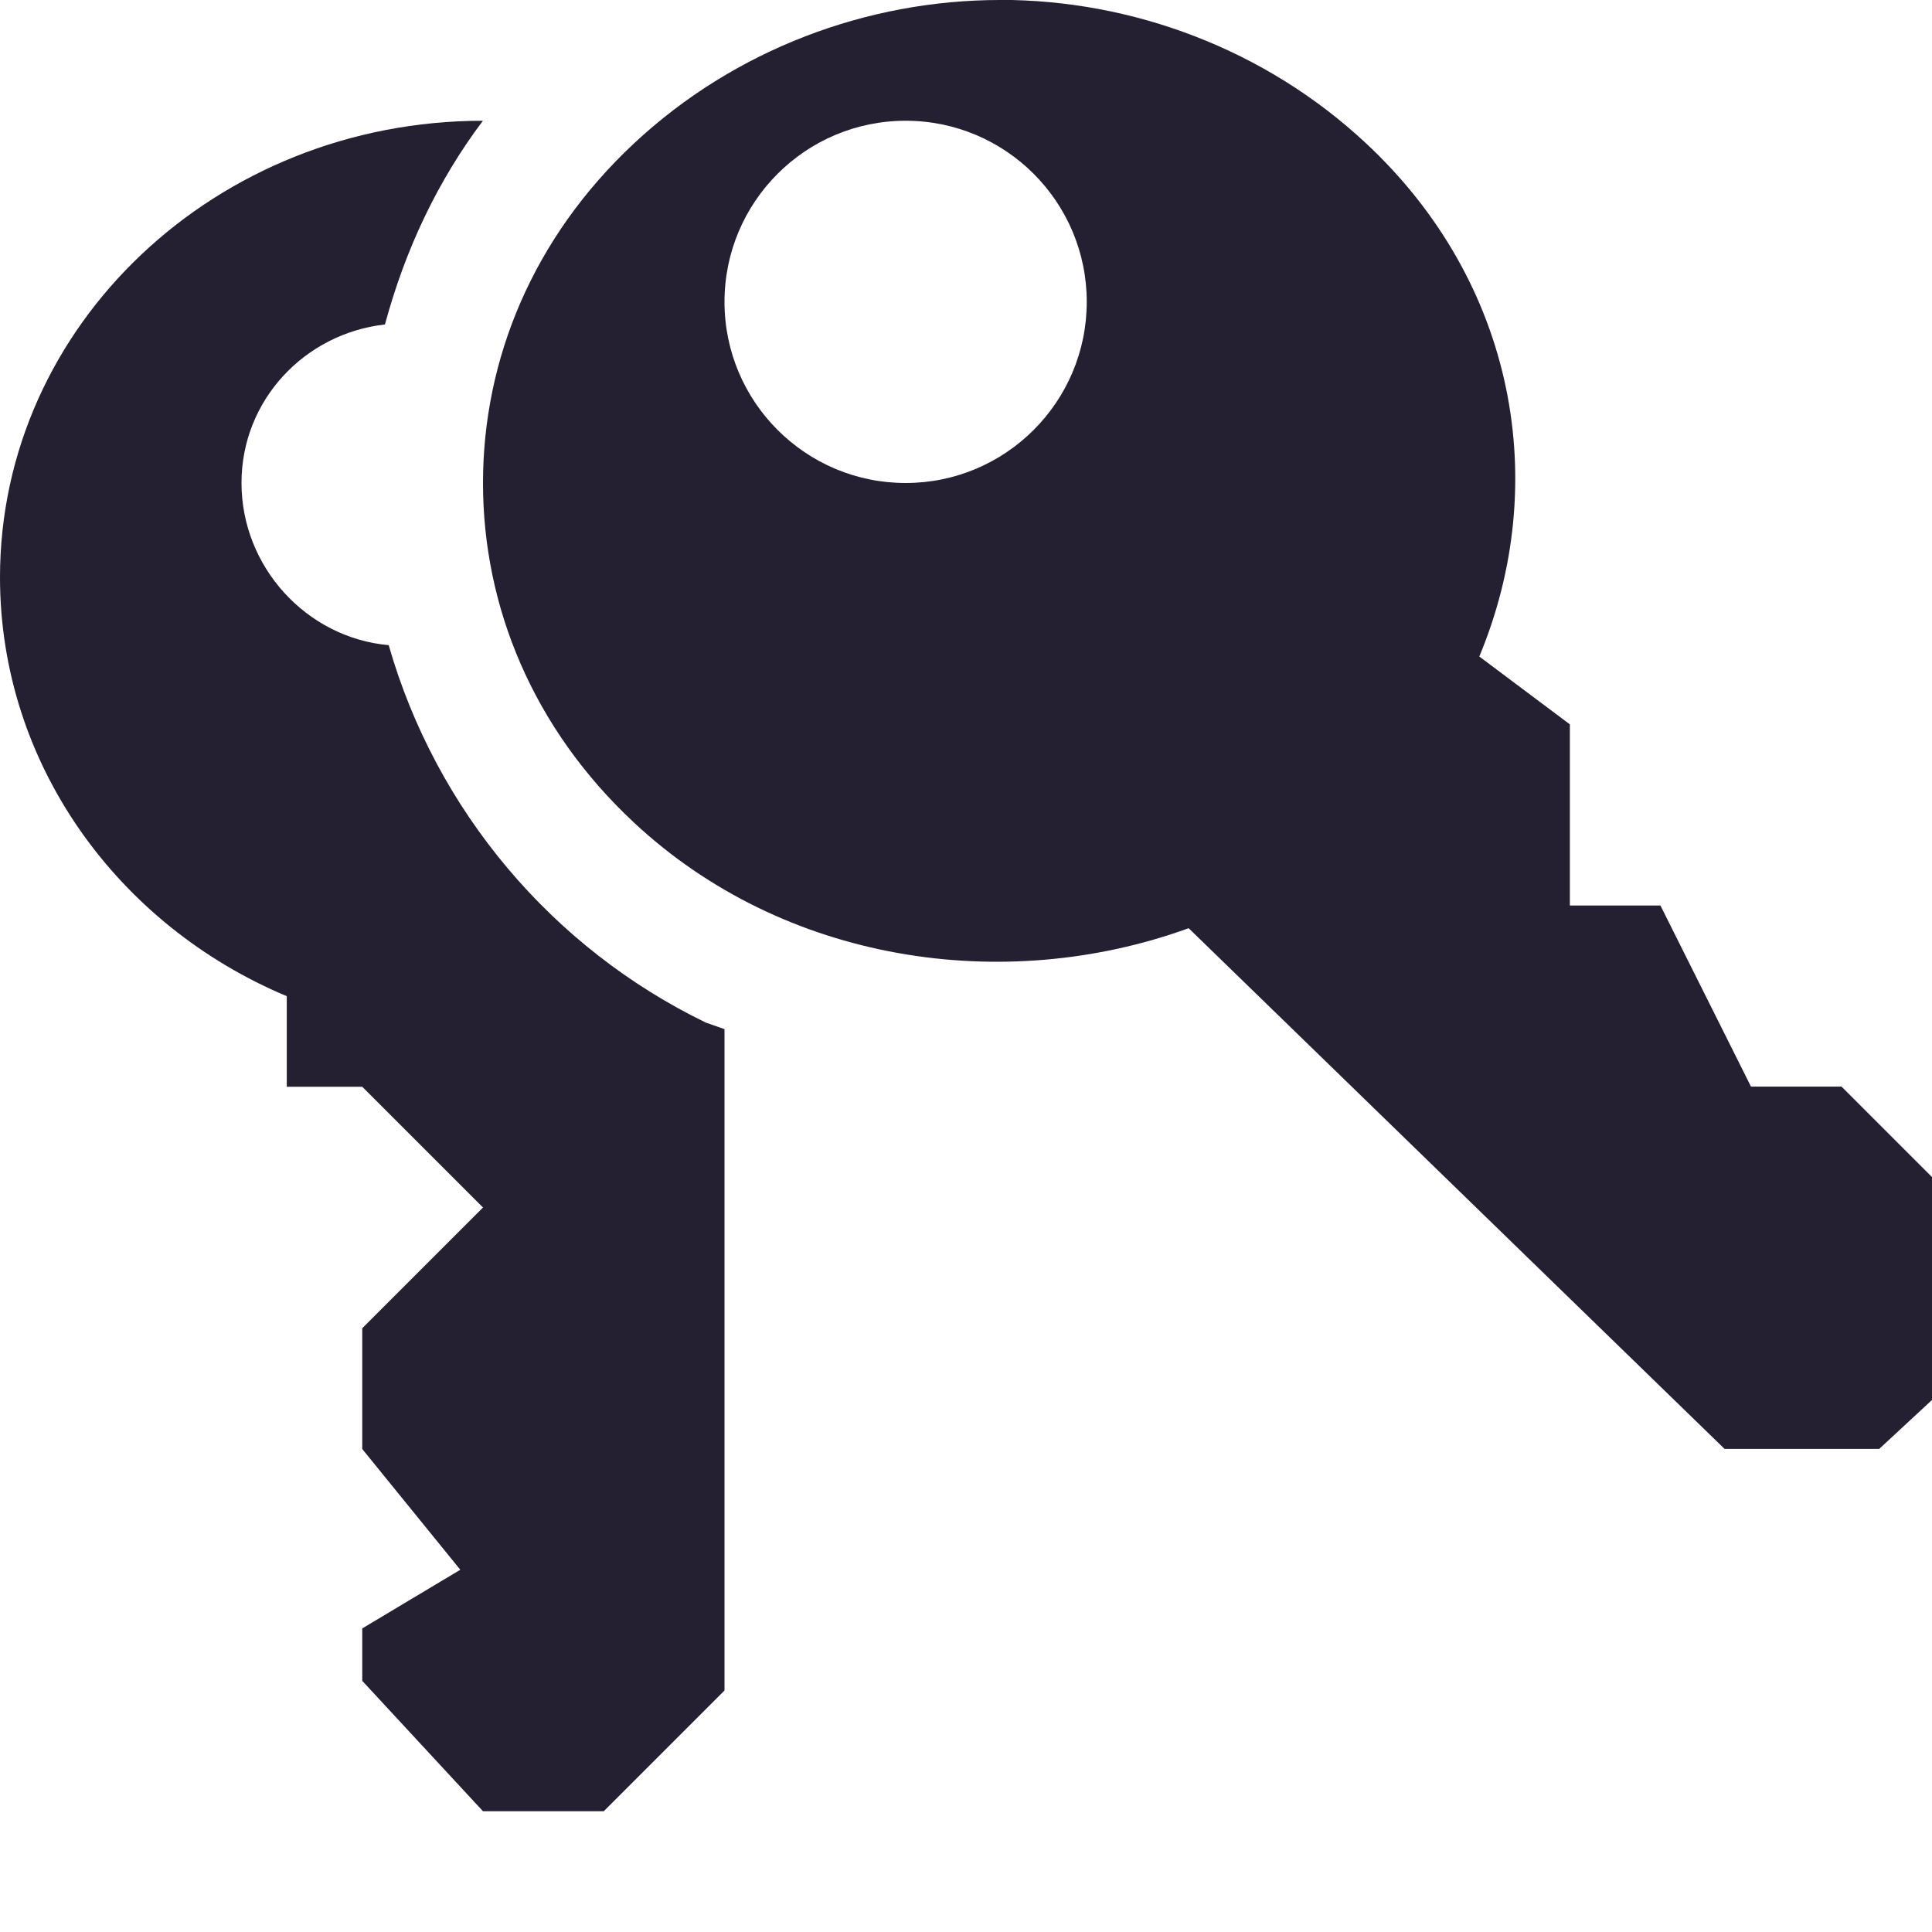 <svg xmlns="http://www.w3.org/2000/svg" xmlns:osb="http://www.openswatchbook.org/uri/2009/osb" width="16" height="16" version="1.1">
 <title id="title9167">
  Gnome Symbolic Icon Theme
 </title>
 <defs>
  <linearGradient id="linearGradient7212" osb:paint="solid">
   <stop id="stop7214" offset="0" style="stop-color:#241f31"/>
  </linearGradient>
 </defs>
 <g id="layer9" transform="translate(-383,185)">
  <path d="m 391.281,-185 c -1.095,0 -2.195,0.407 -3.031,1.188 -0.836,0.781 -1.25,1.788 -1.25,2.812 0,1.024 0.414,2.032 1.25,2.812 1.239,1.157 3.058,1.432 4.594,0.875 l 4.438,4.312 1.281,0 0.438,-0.406 0,-1.844 -0.75,-0.75 -0.75,0 -0.75,-1.5 -0.75,0 0,-1.5 -0.75,-0.562 c 0.597,-1.434 0.302,-3.093 -0.938,-4.25 -0.836,-0.781 -1.936,-1.188 -3.031,-1.188 z m -0.781,1 c 0.828,0 1.5,0.672 1.5,1.5 0,0.828 -0.672,1.5 -1.5,1.5 -0.828,0 -1.5,-0.672 -1.5,-1.5 0,-0.828 0.672,-1.5 1.5,-1.5 z" style="fill:#241f31"/>
  <path d="m 387,-184 c -2.209,0 -4,1.692 -4,3.781 0,1.544 0.973,2.881 2.375,3.469 l 0,0.75 0.625,0 1,1 -1,1 0,1 0.812,1 -0.812,0.486 0,0.434 1,1.08 1,0 1,-1 0,0 0,-5.477 c -0.156,-0.055 -0.153,-0.054 -0.156,-0.055 -1.269,-0.616 -2.231,-1.751 -2.625,-3.125 -0.681,-0.061 -1.219,-0.648 -1.219,-1.344 0,-0.685 0.523,-1.237 1.188,-1.312 0.167,-0.619 0.436,-1.189 0.812,-1.688 z" style="fill:#241f31"/>
 </g>
</svg>
